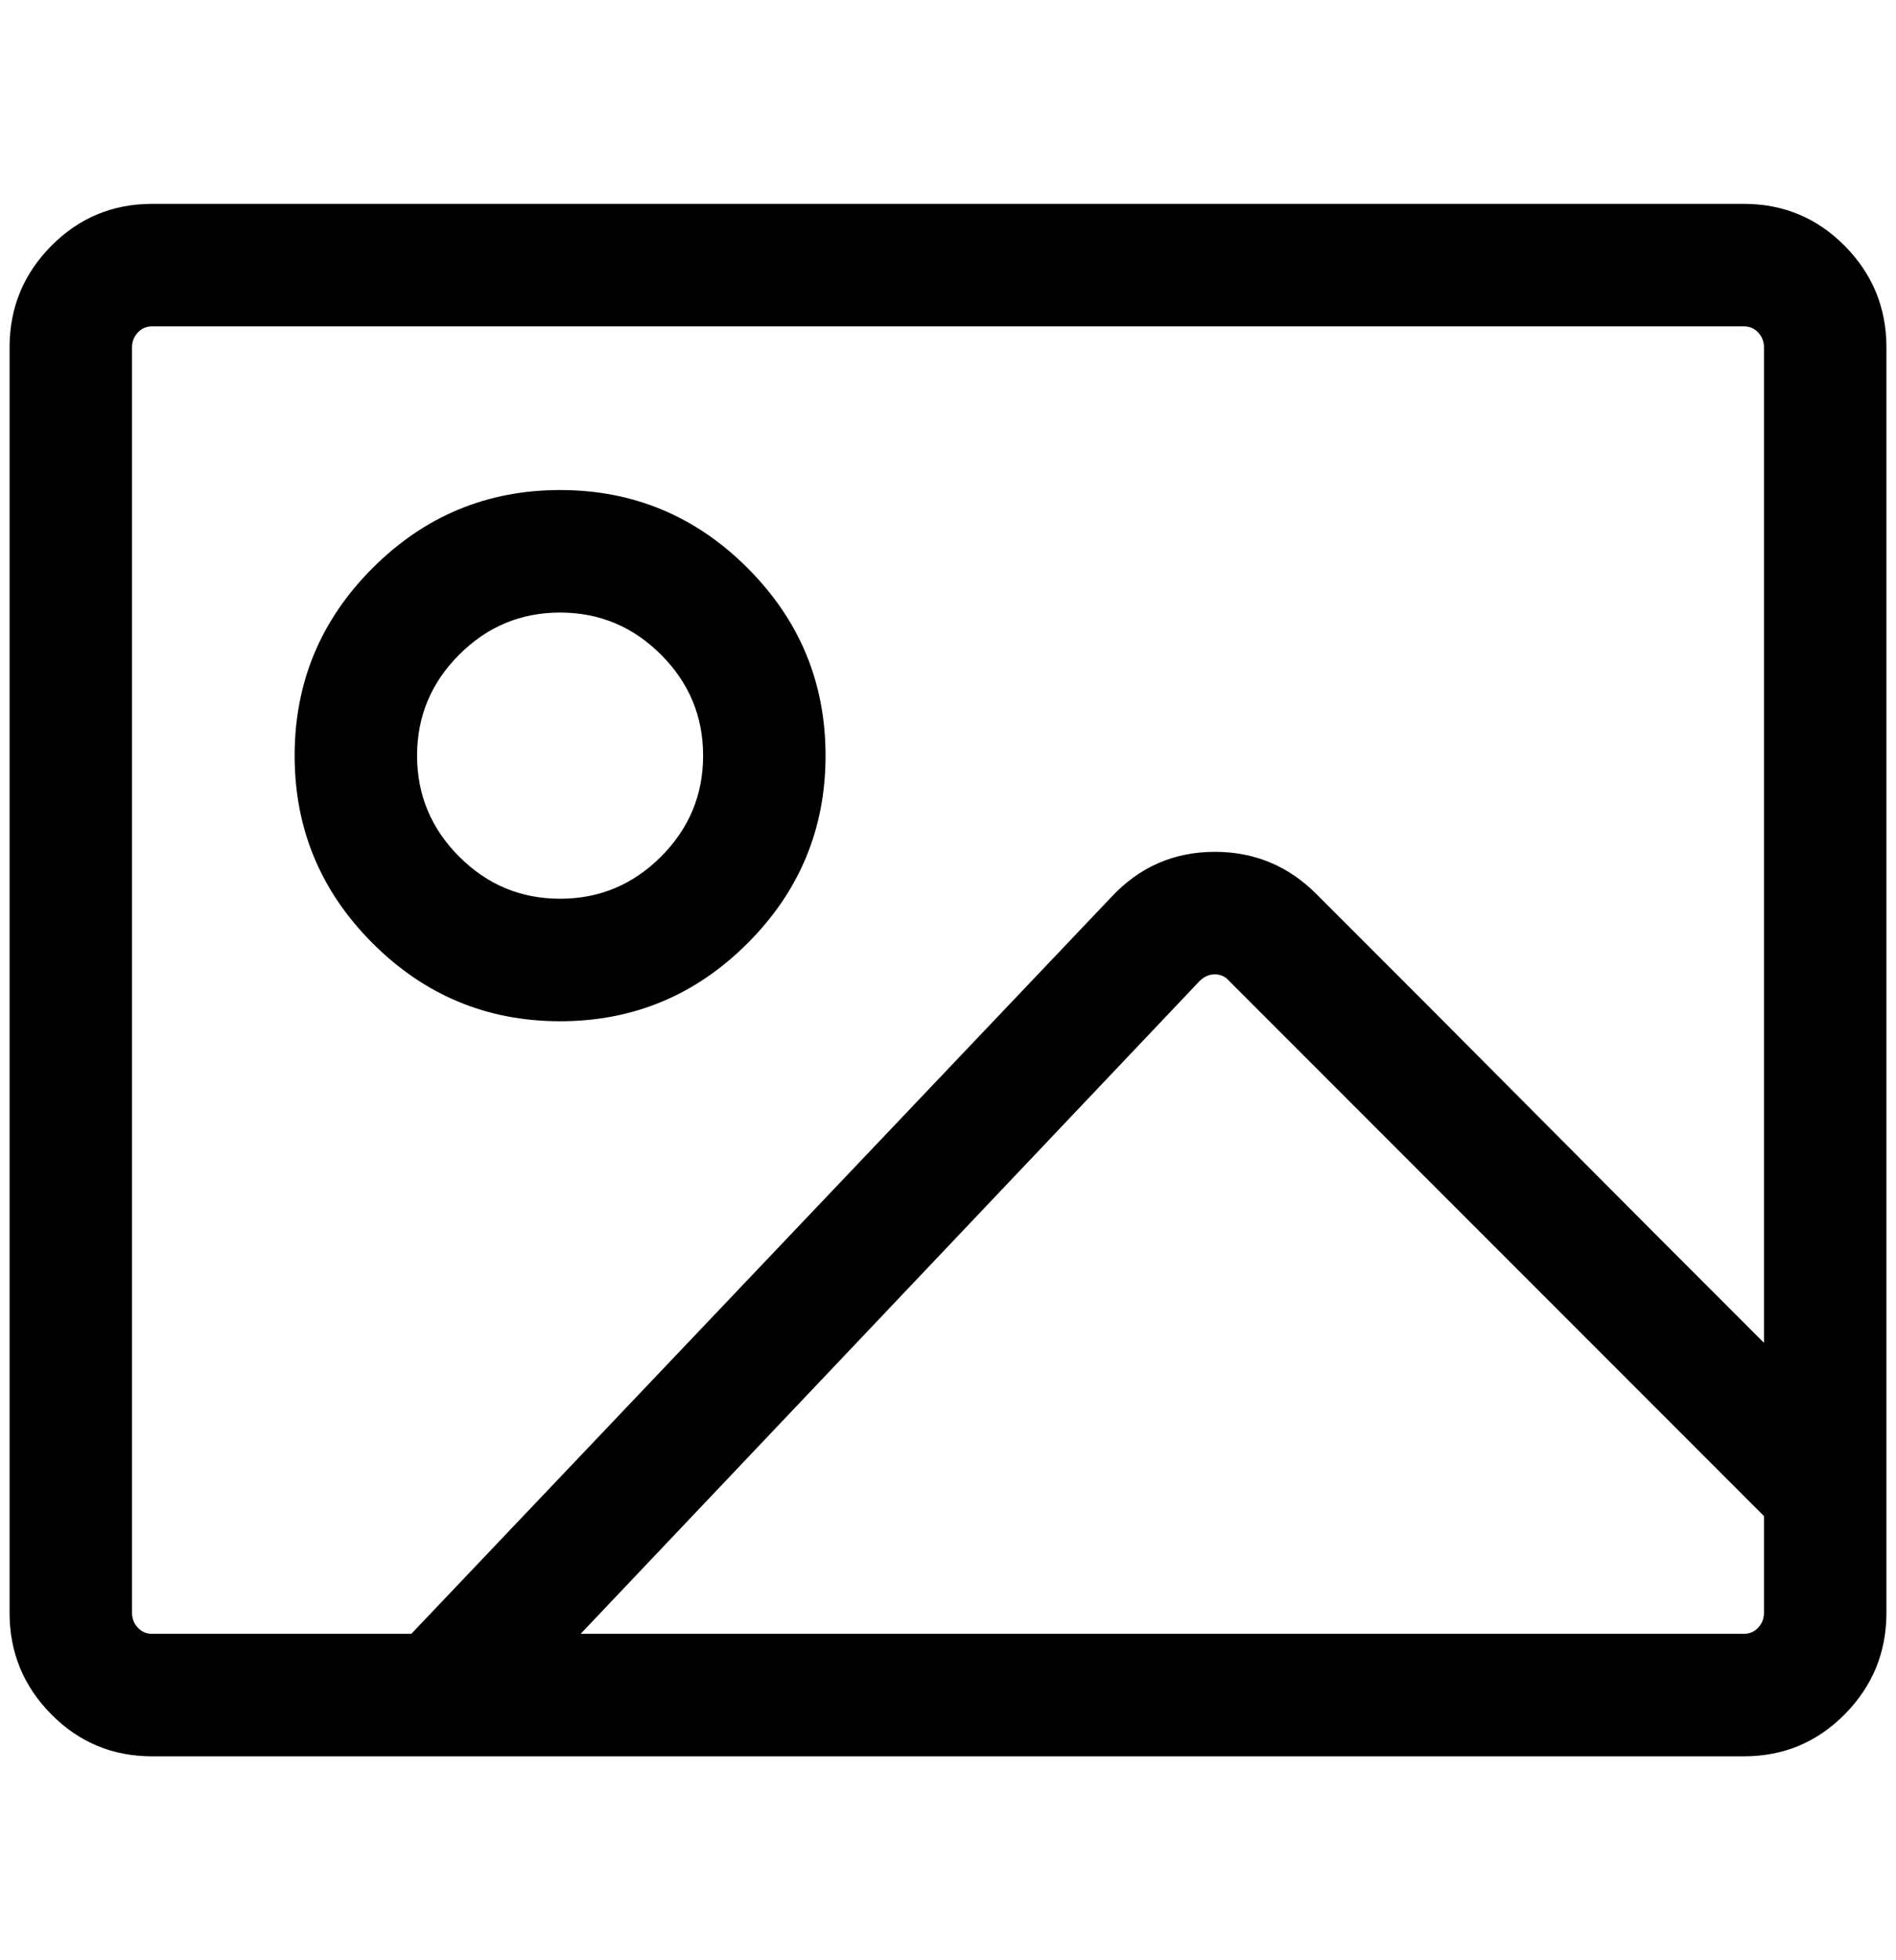 <?xml version="1.0" standalone="no"?>
<!DOCTYPE svg PUBLIC "-//W3C//DTD SVG 1.1//EN" "http://www.w3.org/Graphics/SVG/1.1/DTD/svg11.dtd" >
<svg xmlns="http://www.w3.org/2000/svg" xmlns:xlink="http://www.w3.org/1999/xlink" version="1.1" viewBox="-10 0 1982 2048">
   <path fill="currentColor"
d="M1813 1835h-1664q-62 0 -105.5 -44t-43.5 -106v-1322q0 -62 43.5 -106t105.5 -44h1664q62 0 105.5 44t43.5 106v1322q0 62 -43.5 106t-105.5 44zM149 341q-9 0 -15 6.5t-6 15.5v1322q0 9 6 15.5t15 6.5h271l732 -770q44 -47 108 -47q62 0 106 44l117 117t234 235l117 117
v-1040q0 -9 -6 -15.5t-15 -6.5h-1664zM1834 1685v-101l-559 -559q-6 -7 -15 -7t-16 7l-647 682h1216q9 0 15 -6.5t6 -15.5zM853 789.5q0 114.5 -81.5 196t-196 81.5t-196 -81.5t-81.5 -196t81.5 -196t196 -81.5t196 81.5t81.5 196zM725 789.5q0 -61.5 -44 -105.5t-105.5 -44
t-105.5 44t-44 105.5t44 105.5t105.5 44t105.5 -44t44 -105.5z" />
</svg>
